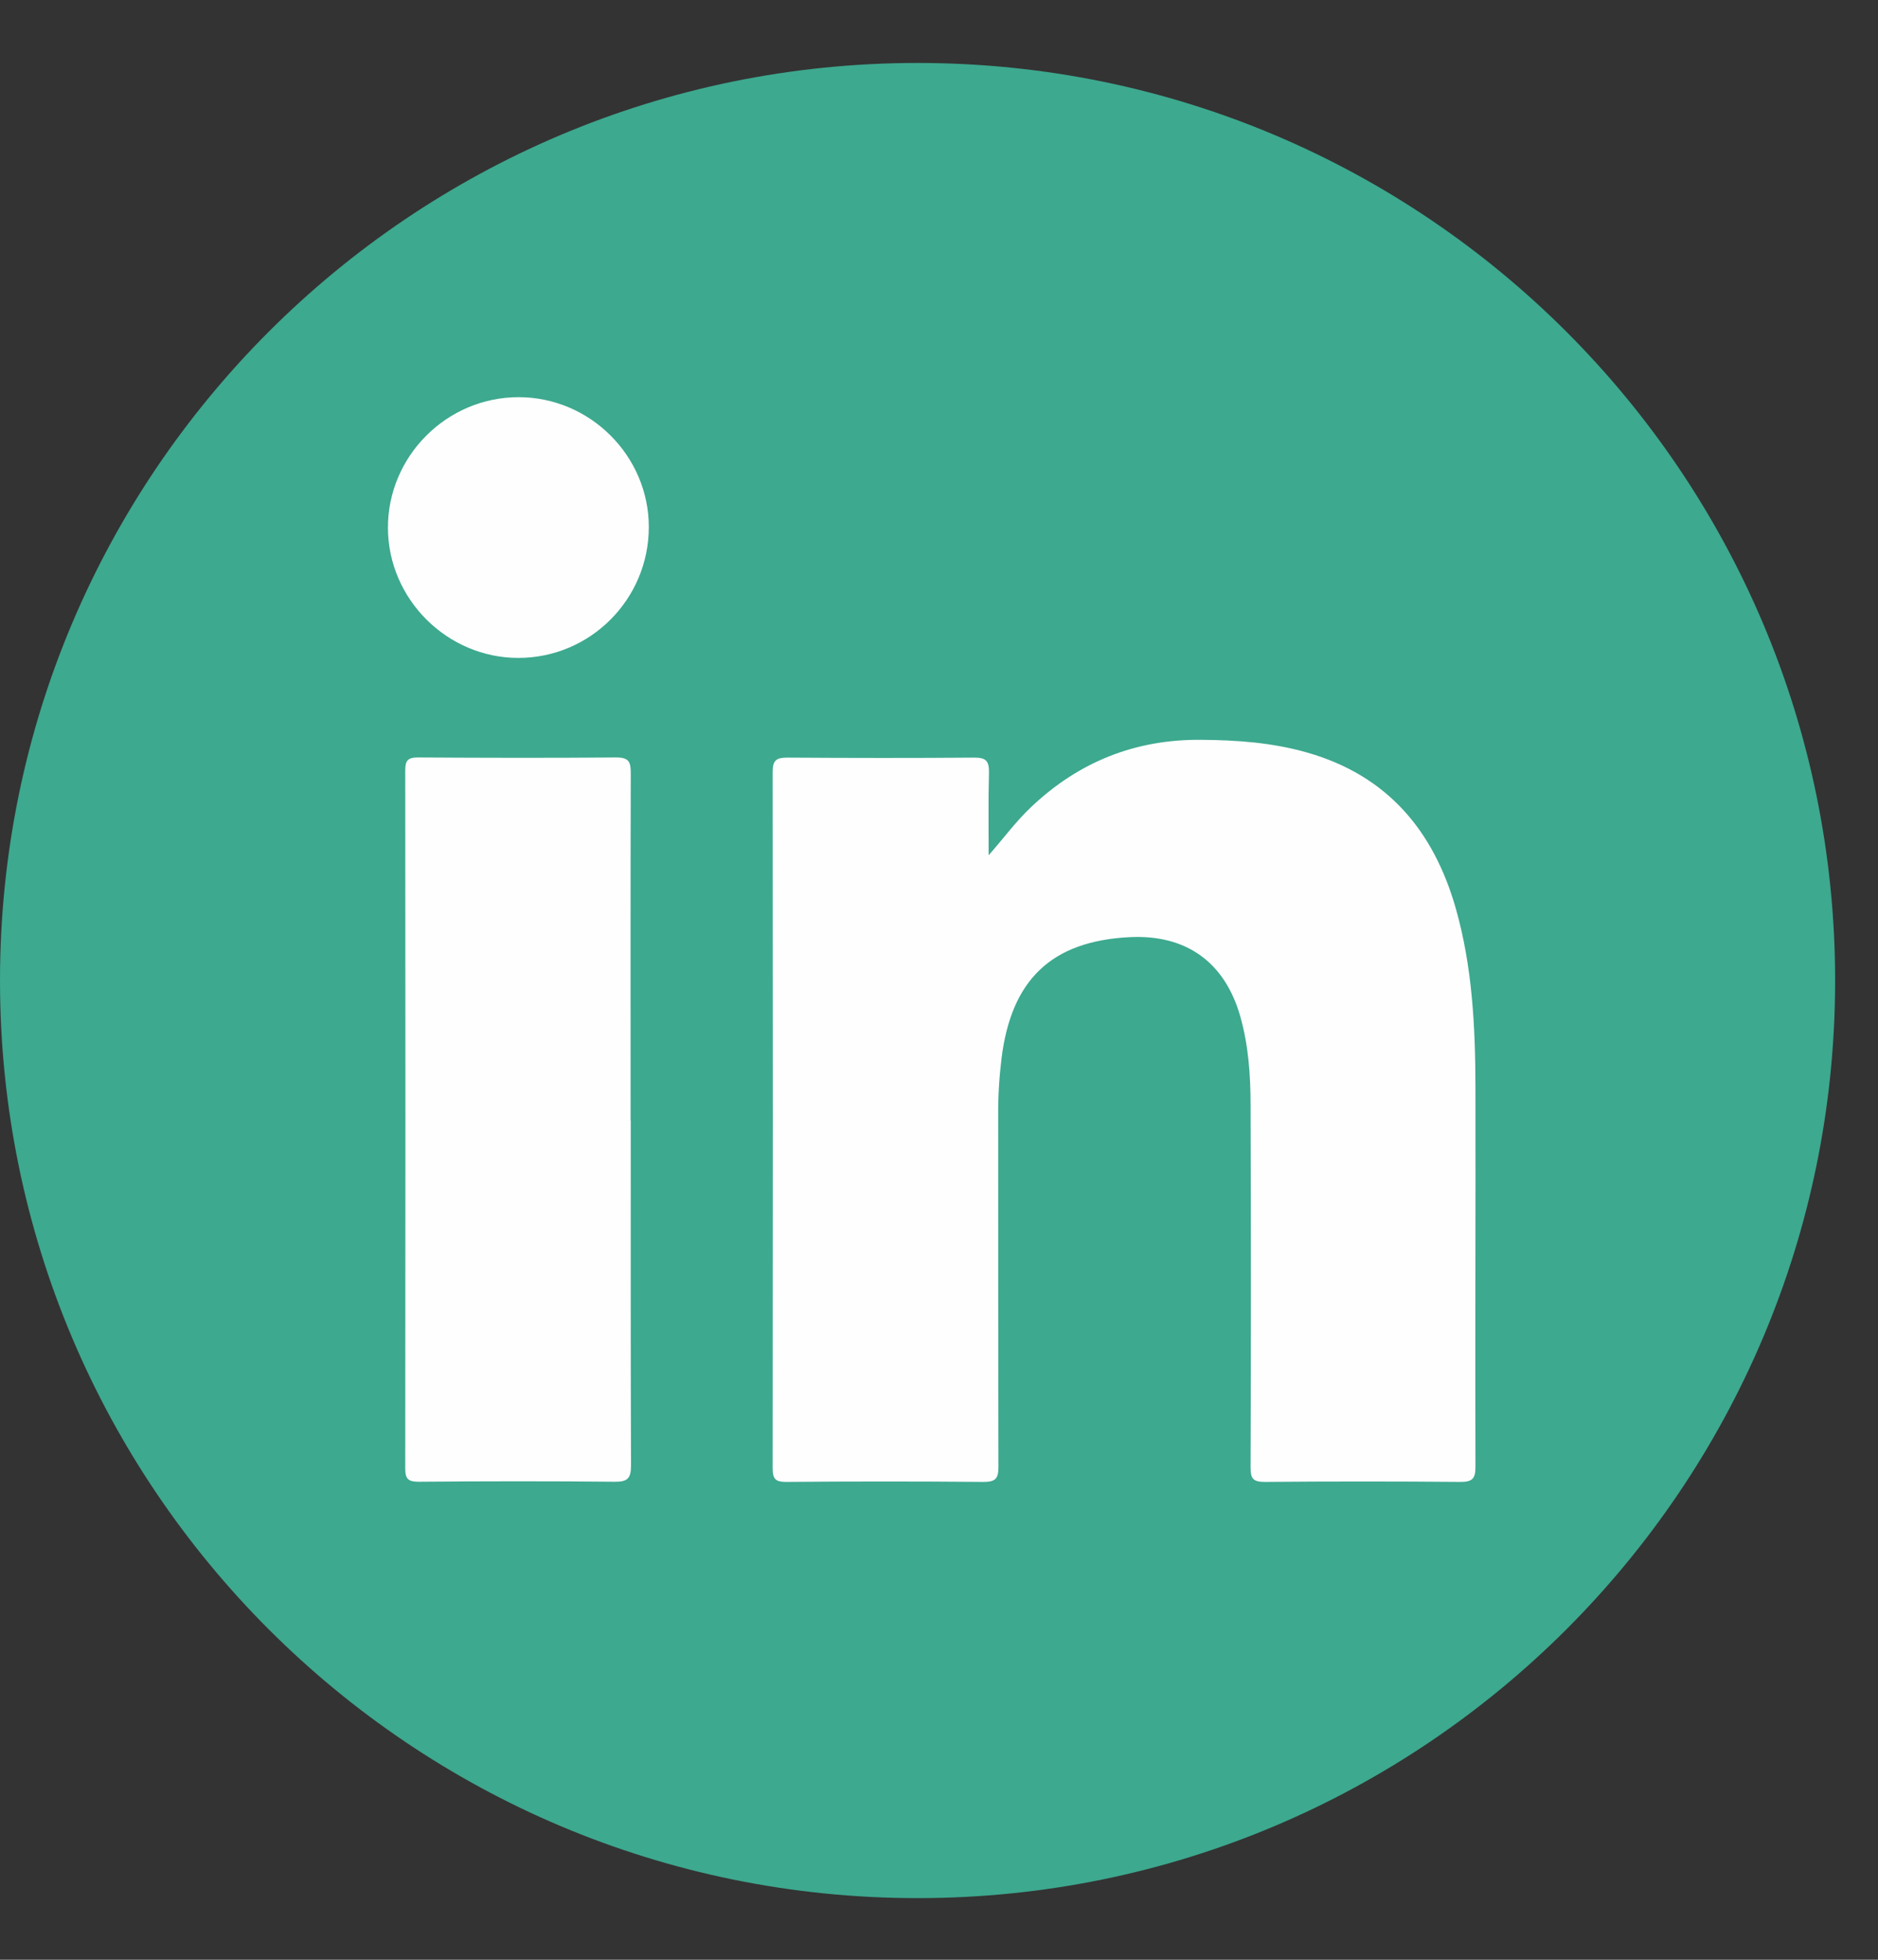 <svg width="23" height="24" viewBox="0 0 23 24" fill="none" xmlns="http://www.w3.org/2000/svg">
<rect x="0" y="0" width="23" height="24" fill="#333333" stroke="none"/>
<path class="primaryColor" d="M11.238 23.245C17.444 23.245 22.475 18.214 22.475 12.008C22.475 5.802 17.444 0.771 11.238 0.771C5.031 0.771 0 5.802 0 12.008C0 18.214 5.031 23.245 11.238 23.245Z" fill="#3DA98F"/>
<path d="M12.107 10.475C12.291 10.267 12.443 10.057 12.633 9.879C13.215 9.329 13.905 9.053 14.71 9.06C15.153 9.063 15.589 9.095 16.016 9.218C16.991 9.499 17.557 10.172 17.829 11.124C18.032 11.838 18.068 12.572 18.07 13.308C18.073 14.86 18.065 16.413 18.07 17.965C18.07 18.11 18.03 18.148 17.887 18.148C17.088 18.141 16.287 18.141 15.488 18.148C15.346 18.148 15.316 18.106 15.316 17.973C15.321 16.496 15.321 15.02 15.316 13.541C15.316 13.172 15.291 12.8 15.188 12.441C14.997 11.778 14.522 11.44 13.828 11.477C12.879 11.527 12.386 11.996 12.266 12.96C12.238 13.19 12.223 13.421 12.225 13.653C12.225 15.09 12.225 16.526 12.228 17.963C12.228 18.106 12.193 18.148 12.047 18.148C11.241 18.141 10.435 18.141 9.629 18.148C9.5 18.148 9.463 18.115 9.463 17.983C9.466 15.14 9.466 12.294 9.463 9.451C9.463 9.309 9.51 9.278 9.643 9.278C10.407 9.283 11.173 9.284 11.937 9.278C12.078 9.278 12.113 9.323 12.112 9.456C12.103 9.796 12.108 10.135 12.108 10.476L12.107 10.475Z" fill="#FEFEFE"/>
<path d="M7.725 13.724C7.725 15.131 7.723 16.538 7.728 17.945C7.728 18.101 7.69 18.148 7.528 18.146C6.729 18.138 5.93 18.139 5.129 18.146C5.001 18.146 4.963 18.114 4.963 17.983C4.966 15.134 4.966 12.286 4.963 9.436C4.963 9.318 4.991 9.276 5.116 9.276C5.927 9.281 6.738 9.283 7.548 9.276C7.705 9.276 7.725 9.334 7.725 9.469C7.721 10.887 7.723 12.306 7.723 13.724H7.725Z" fill="#FEFEFE"/>
<path d="M7.946 6.454C7.946 7.338 7.23 8.057 6.348 8.057C5.477 8.057 4.755 7.338 4.751 6.467C4.748 5.588 5.471 4.864 6.351 4.864C7.225 4.864 7.945 5.582 7.946 6.452V6.454Z" fill="#FEFEFE"/>
</svg>
